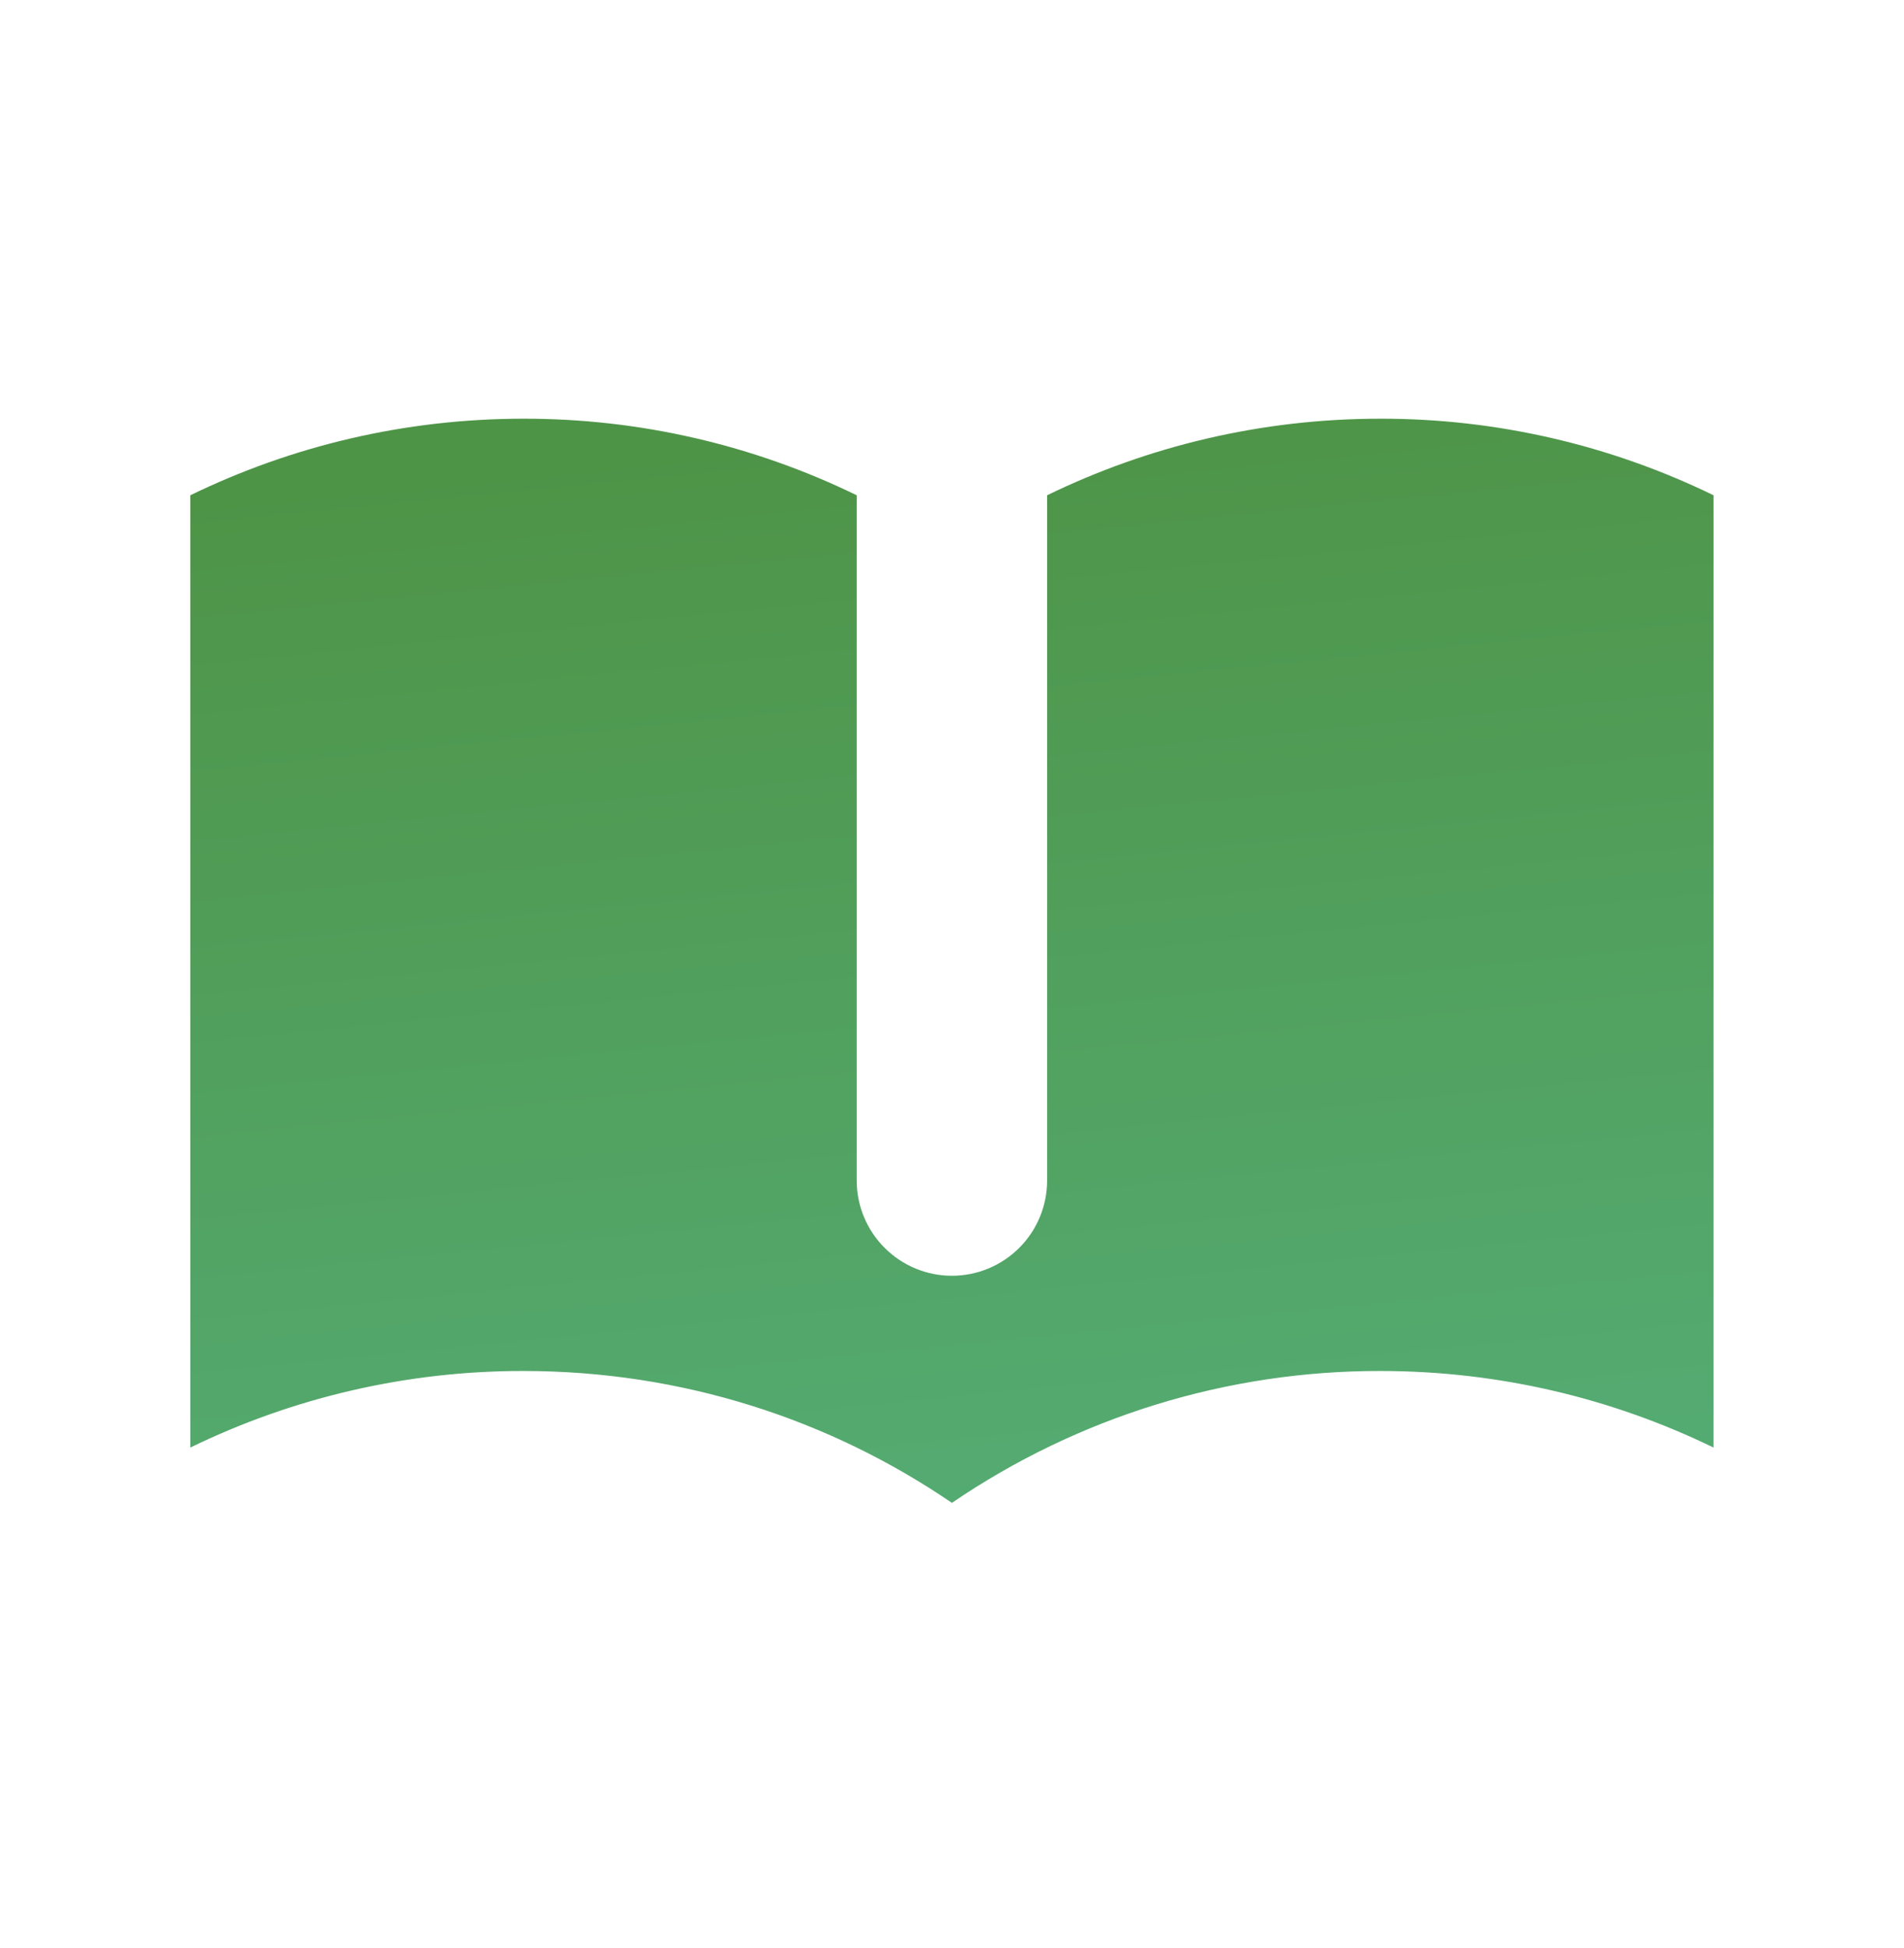 <svg xmlns="http://www.w3.org/2000/svg" width="44" height="45" viewBox="0 0 44 45" fill="none">
	<path d="M19.798 11.442C17.4 10.274 14.766 9.669 12.098 9.673C9.337 9.673 6.724 10.311 4.398 11.442V33.442C6.797 32.274 9.431 31.669 12.098 31.673C15.77 31.673 19.178 32.795 21.998 34.72C24.916 32.729 28.367 31.667 31.898 31.673C34.659 31.673 37.273 32.311 39.598 33.442V11.442C37.2 10.274 34.566 9.669 31.898 9.673C29.137 9.673 26.524 10.311 24.198 11.442V27.273C24.198 27.856 23.967 28.416 23.554 28.828C23.142 29.241 22.582 29.473 21.998 29.473C21.415 29.473 20.855 29.241 20.443 28.828C20.03 28.416 19.798 27.856 19.798 27.273V11.442Z" fill="url(#paint0_linear_673_20531)" />
	<defs>
		<linearGradient id="paint0_linear_673_20531" x1="23.709" y1="34.72" x2="21.256" y2="9.896" gradientUnits="userSpaceOnUse">
			<stop stop-color="#54AB72" />
			<stop offset="1" stop-color="#4E9447" />
		</linearGradient>
	</defs>
</svg>
